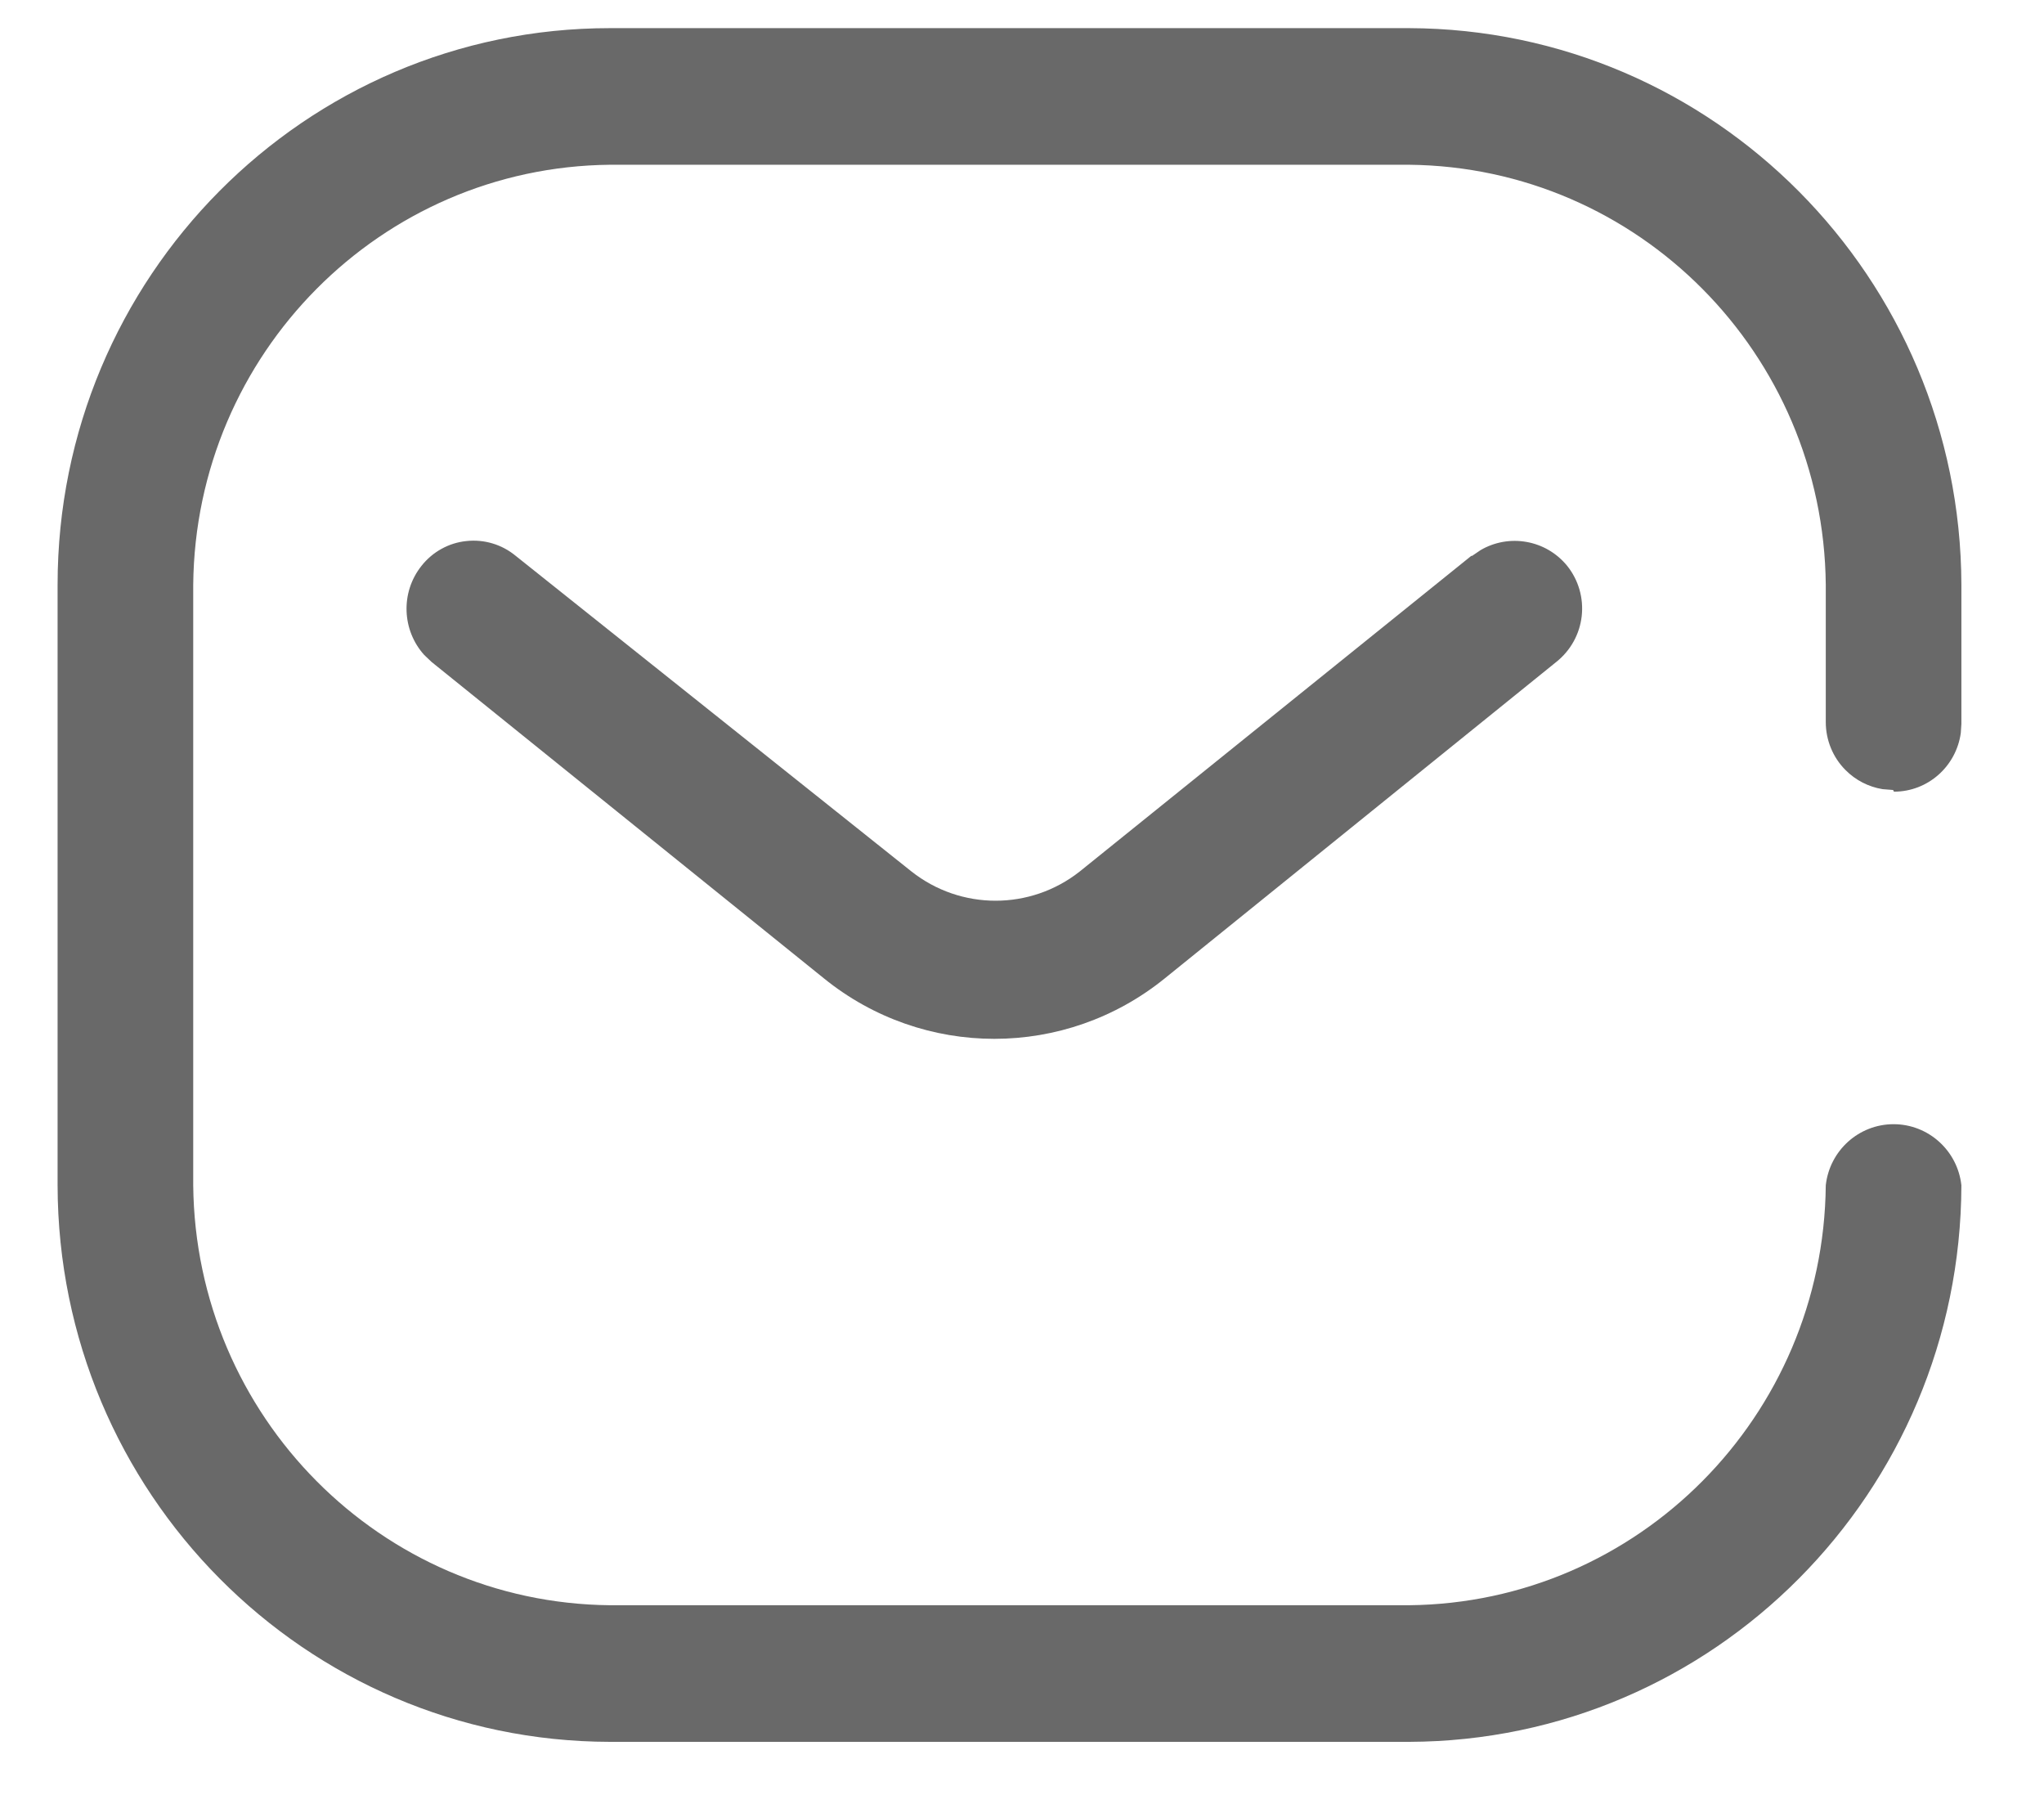 <svg width="17" height="15" viewBox="0 0 17 15" fill="none" xmlns="http://www.w3.org/2000/svg">
<path d="M11.719 0.234C14.253 0.242 16.305 2.309 16.313 4.862V6.019L16.308 6.095C16.27 6.371 16.036 6.583 15.752 6.583L15.745 6.569L15.657 6.562C15.541 6.543 15.433 6.488 15.349 6.403C15.244 6.298 15.185 6.154 15.185 6.004V4.862C15.166 2.941 13.625 1.389 11.719 1.37H5.073C3.167 1.389 1.626 2.941 1.607 4.862V9.856C1.626 11.777 3.167 13.329 5.073 13.348H11.719C13.625 13.329 15.166 11.777 15.185 9.856C15.217 9.567 15.46 9.348 15.749 9.348C16.038 9.348 16.281 9.567 16.313 9.856C16.305 12.409 14.253 14.476 11.719 14.484H5.073C2.538 14.48 0.483 12.41 0.479 9.856V4.862C0.479 2.306 2.536 0.234 5.073 0.234H11.719ZM3.879 4.499C4.027 4.483 4.174 4.527 4.289 4.622L7.58 7.246C7.991 7.571 8.57 7.571 8.981 7.246L12.237 4.622H12.244L12.313 4.575C12.549 4.436 12.857 4.487 13.035 4.706C13.129 4.824 13.172 4.974 13.155 5.124C13.138 5.274 13.062 5.41 12.944 5.504L9.688 8.135C8.86 8.806 7.68 8.806 6.852 8.135L3.589 5.504L3.528 5.446C3.344 5.242 3.329 4.928 3.505 4.706C3.597 4.589 3.732 4.514 3.879 4.499Z" fill="#696969"/>
</svg>
